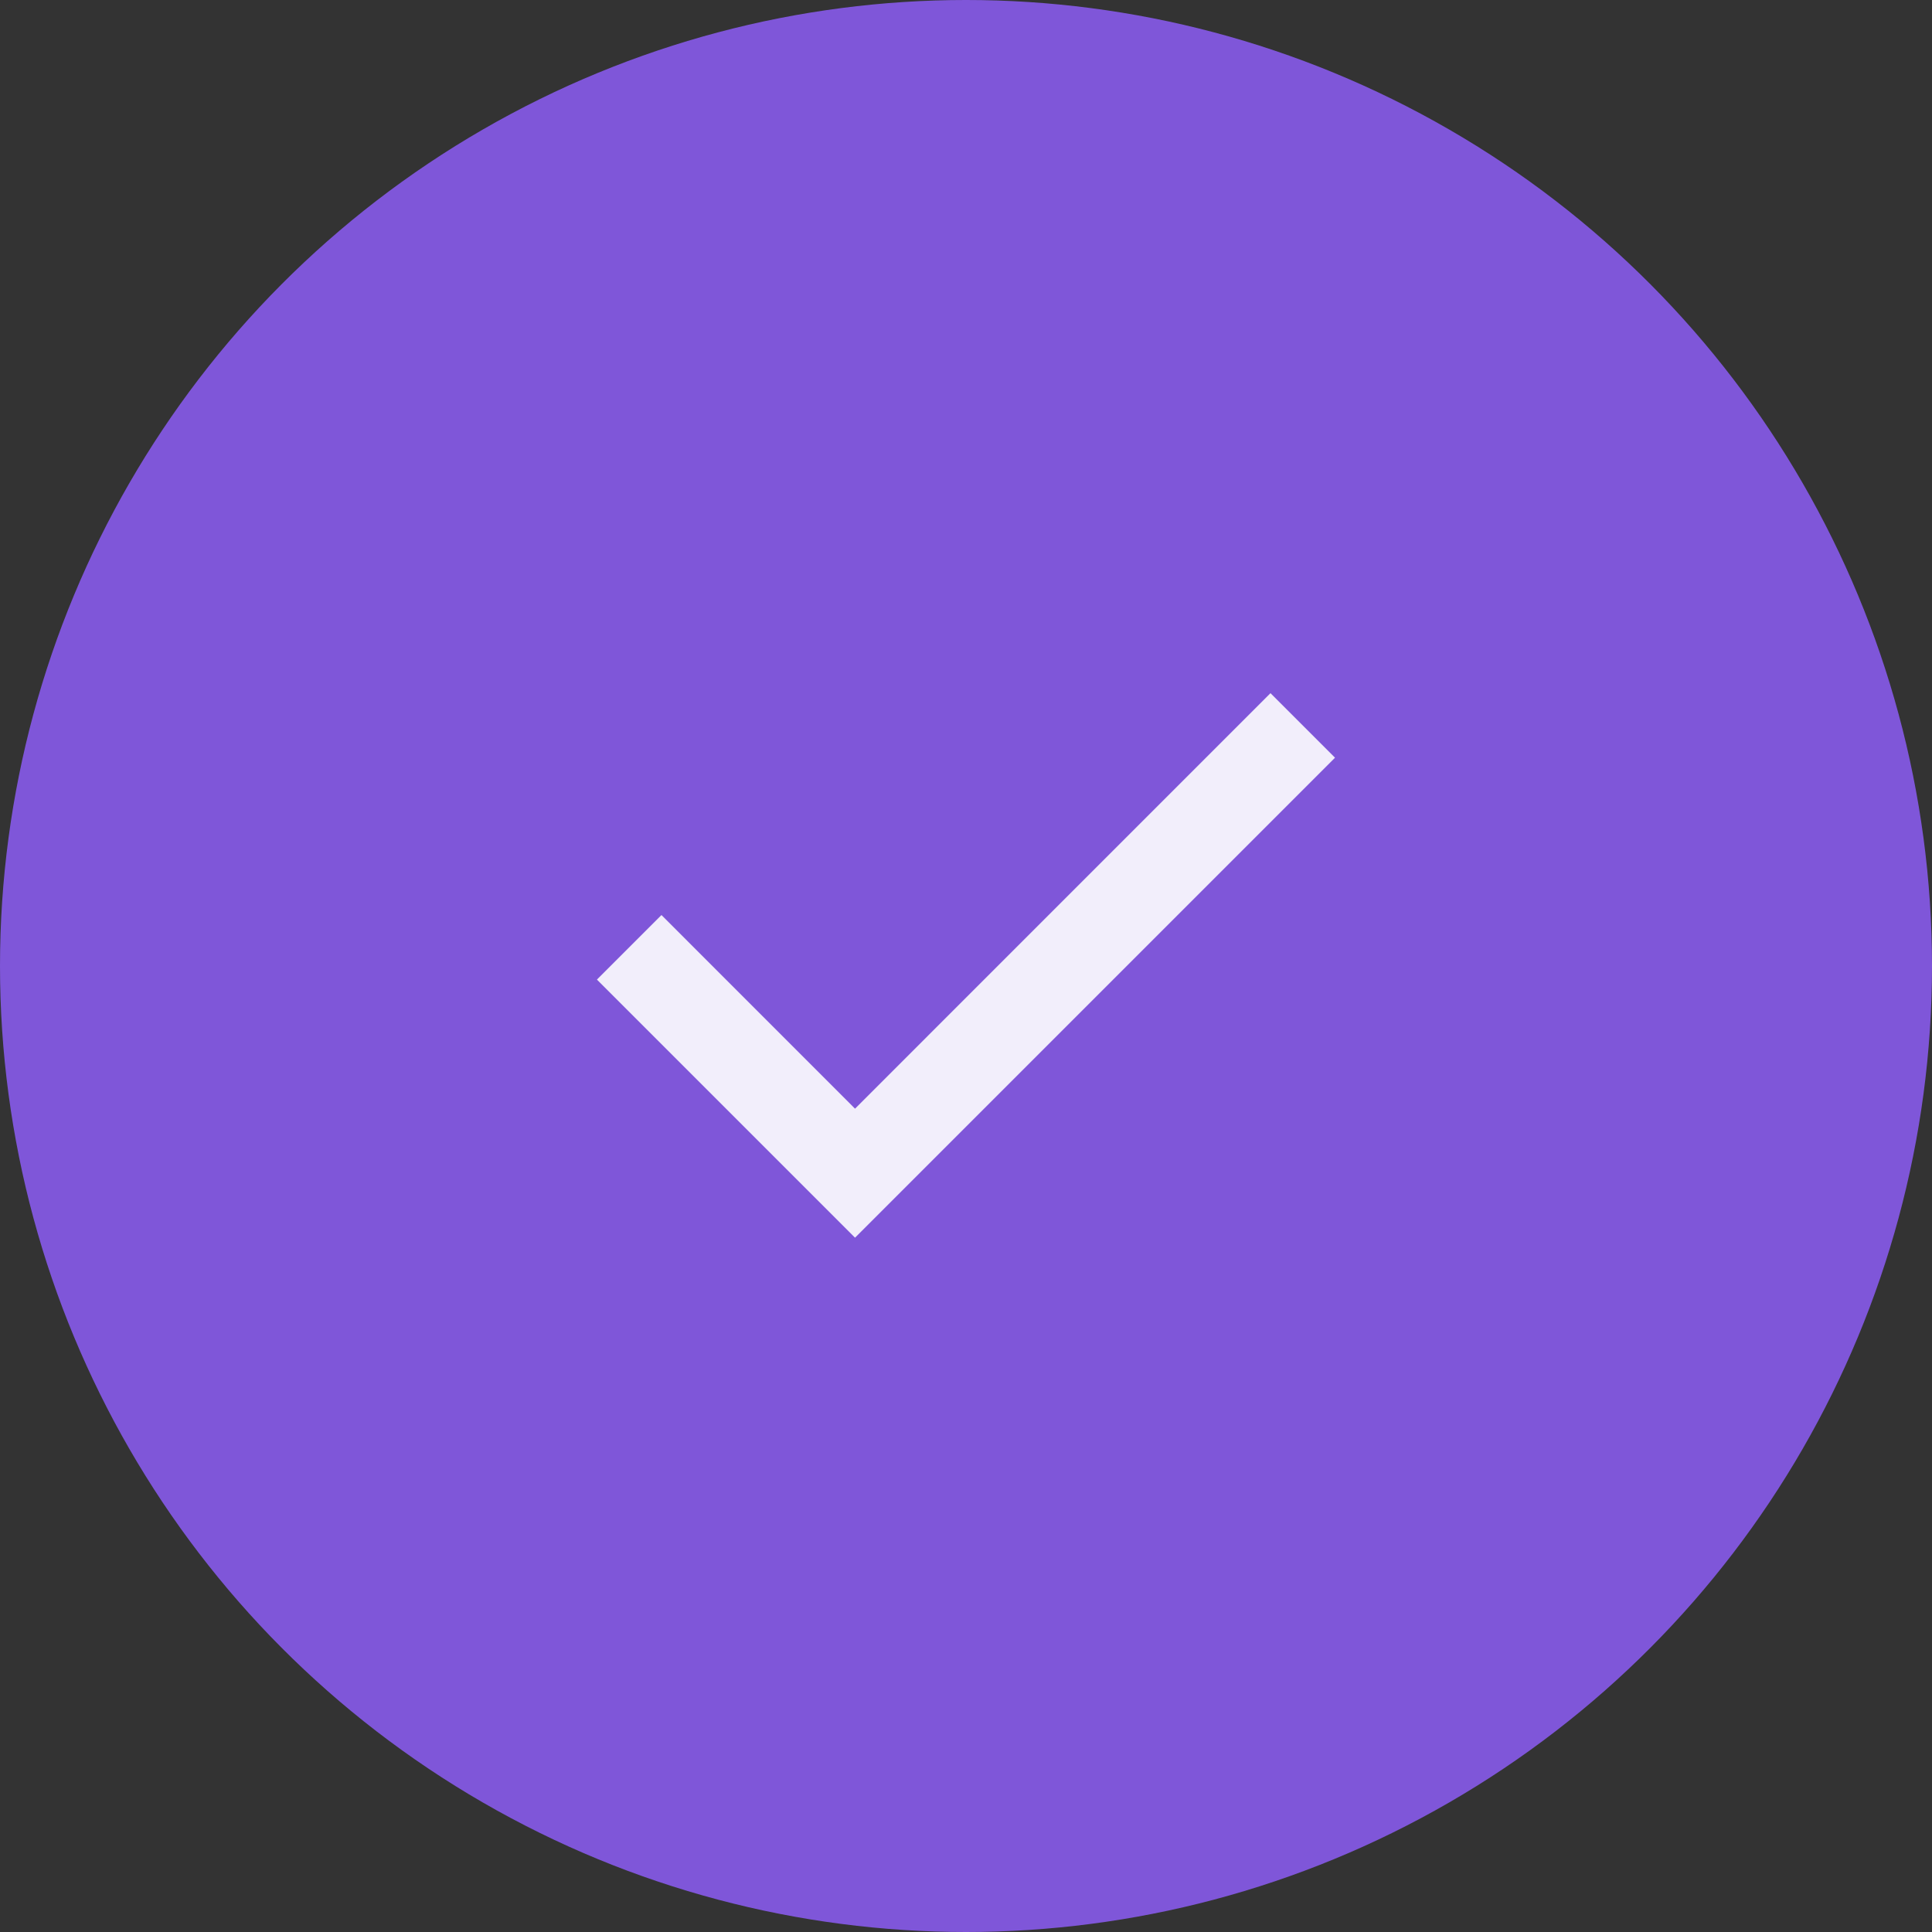 <svg width="32" height="32" viewBox="0 0 32 32" fill="none" xmlns="http://www.w3.org/2000/svg">
<rect x="0" y="0" width="32" height="32" fill="#333333" stroke="none"/>
<circle cx="16" cy="16" r="16" fill="#7F56D9"/>
<path d="M14.162 20.5L9.887 16.225L10.956 15.156L14.162 18.363L21.043 11.481L22.112 12.55L14.162 20.5Z" fill="#F2EEFB"/>
</svg>
